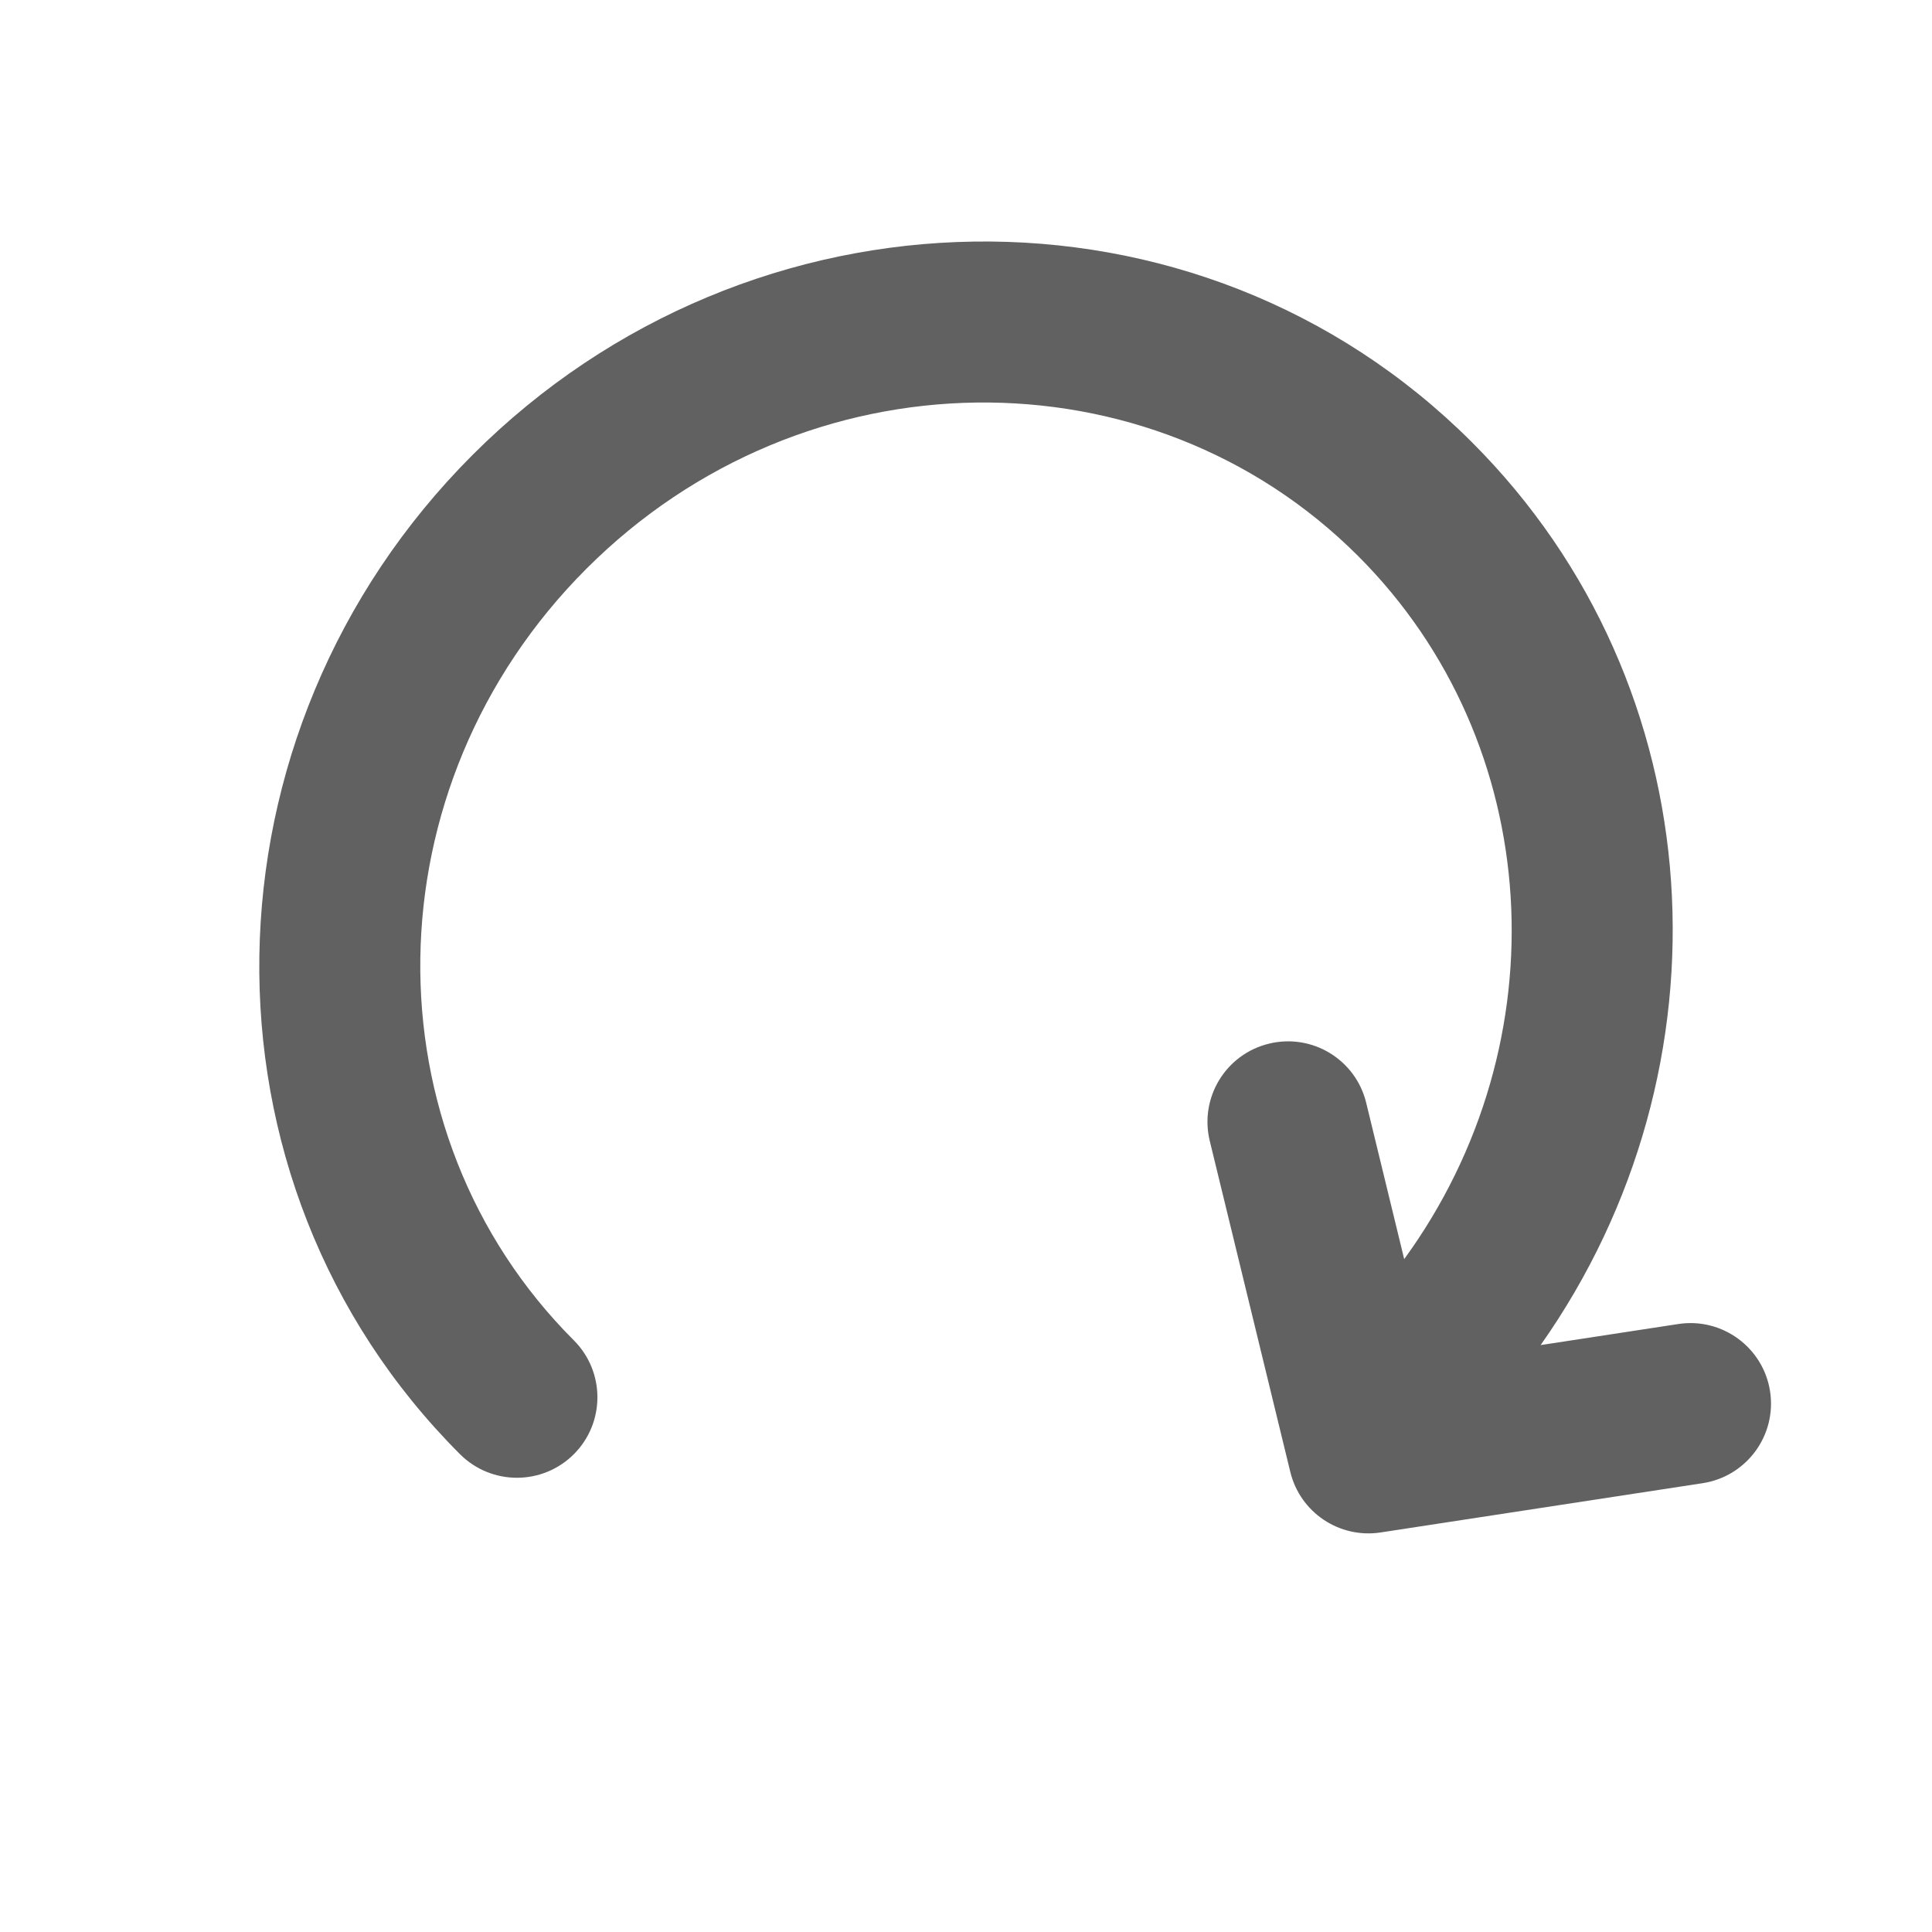<svg width="42" height="42" viewBox="0 0 42 42" fill="none" xmlns="http://www.w3.org/2000/svg">
<path d="M36.485 28.783C37.44 28.637 38.333 29.293 38.48 30.248C38.626 31.203 37.97 32.096 37.015 32.243L30.015 33.314C29.117 33.452 28.264 32.88 28.05 31.998L26.299 24.802C26.071 23.862 26.647 22.916 27.587 22.688C28.526 22.459 29.472 23.035 29.7 23.974L30.526 27.372C33.958 22.657 33.598 16.162 29.525 12.088C25.001 7.565 17.491 7.621 12.749 12.363C8.008 17.105 7.951 24.615 12.475 29.138C13.158 29.822 13.158 30.93 12.475 31.613C11.791 32.296 10.684 32.296 10 31.613C4.044 25.657 4.233 15.93 10.275 9.888C16.316 3.847 26.043 3.657 31.999 9.614C37.307 14.921 37.735 23.221 33.492 29.241L36.485 28.783Z" fill="black" fill-opacity="0.62"/>
</svg>
